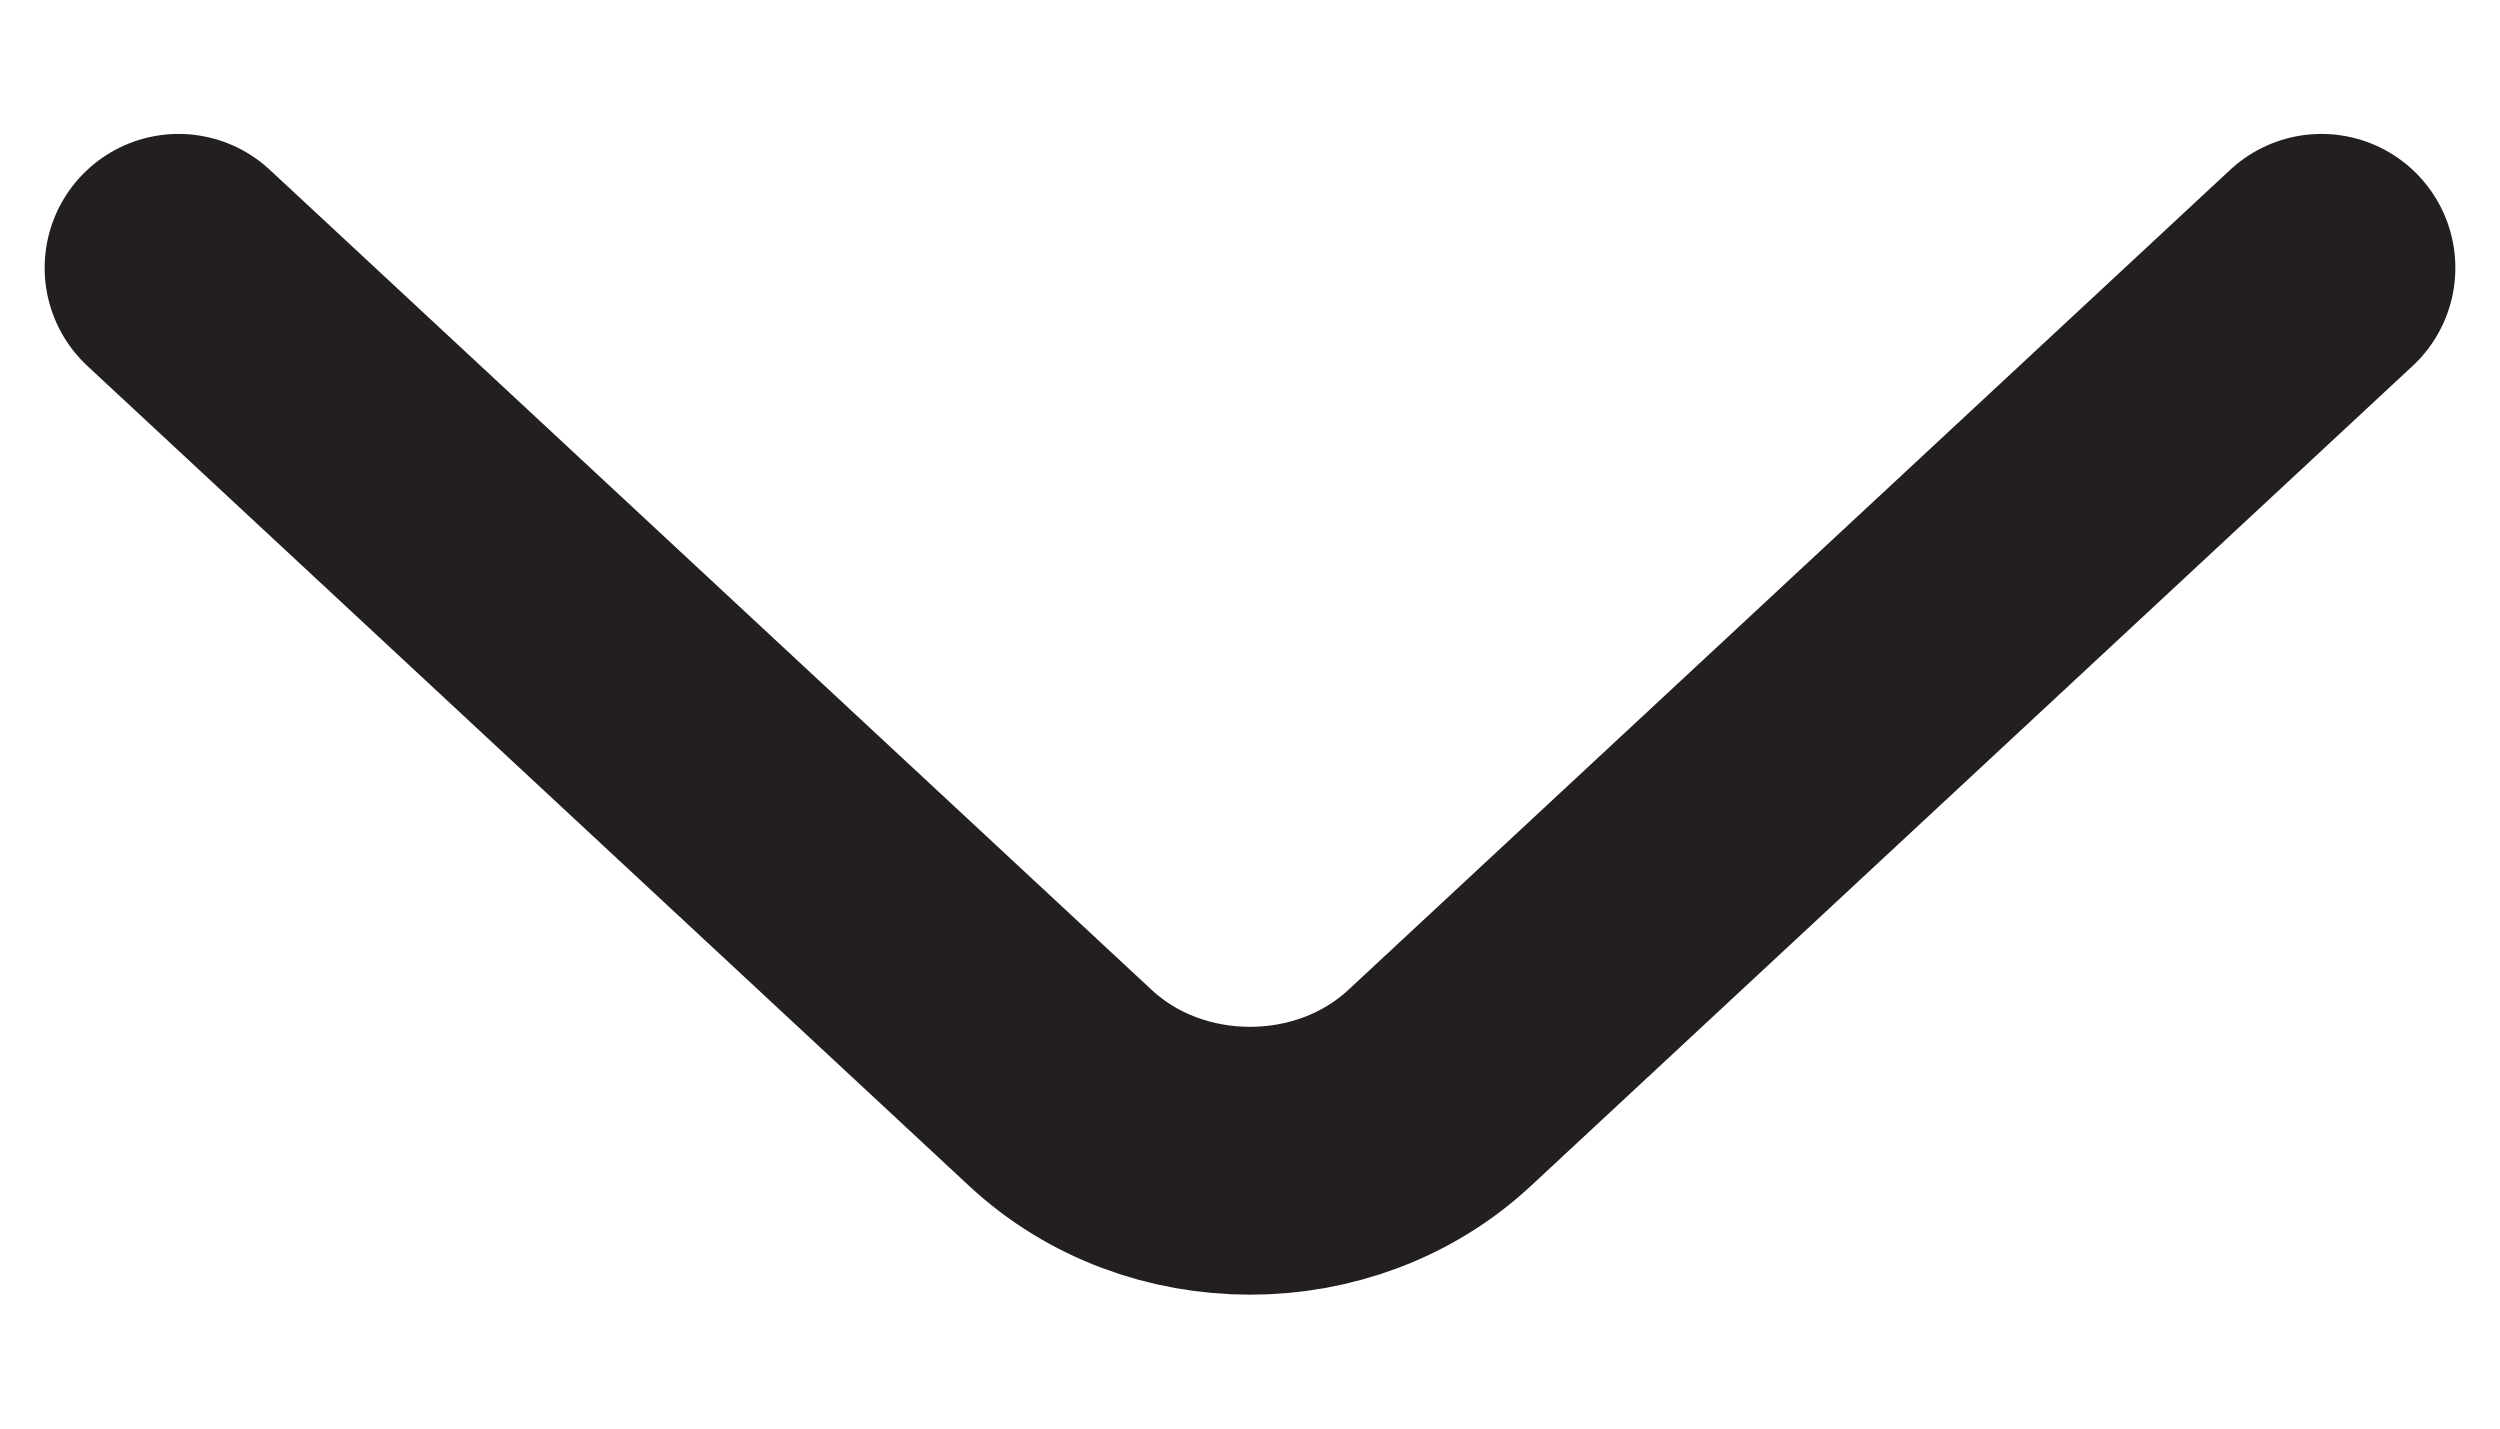 <svg width="14" height="8" viewBox="0 0 14 8" fill="none" xmlns="http://www.w3.org/2000/svg">
<path d="M13 1.5L8.061 6.093C7.477 6.636 6.523 6.636 5.939 6.093L1 1.5" stroke="#231F20" stroke-width="1.5" stroke-miterlimit="10" stroke-linecap="round" stroke-linejoin="round"/>
</svg>
